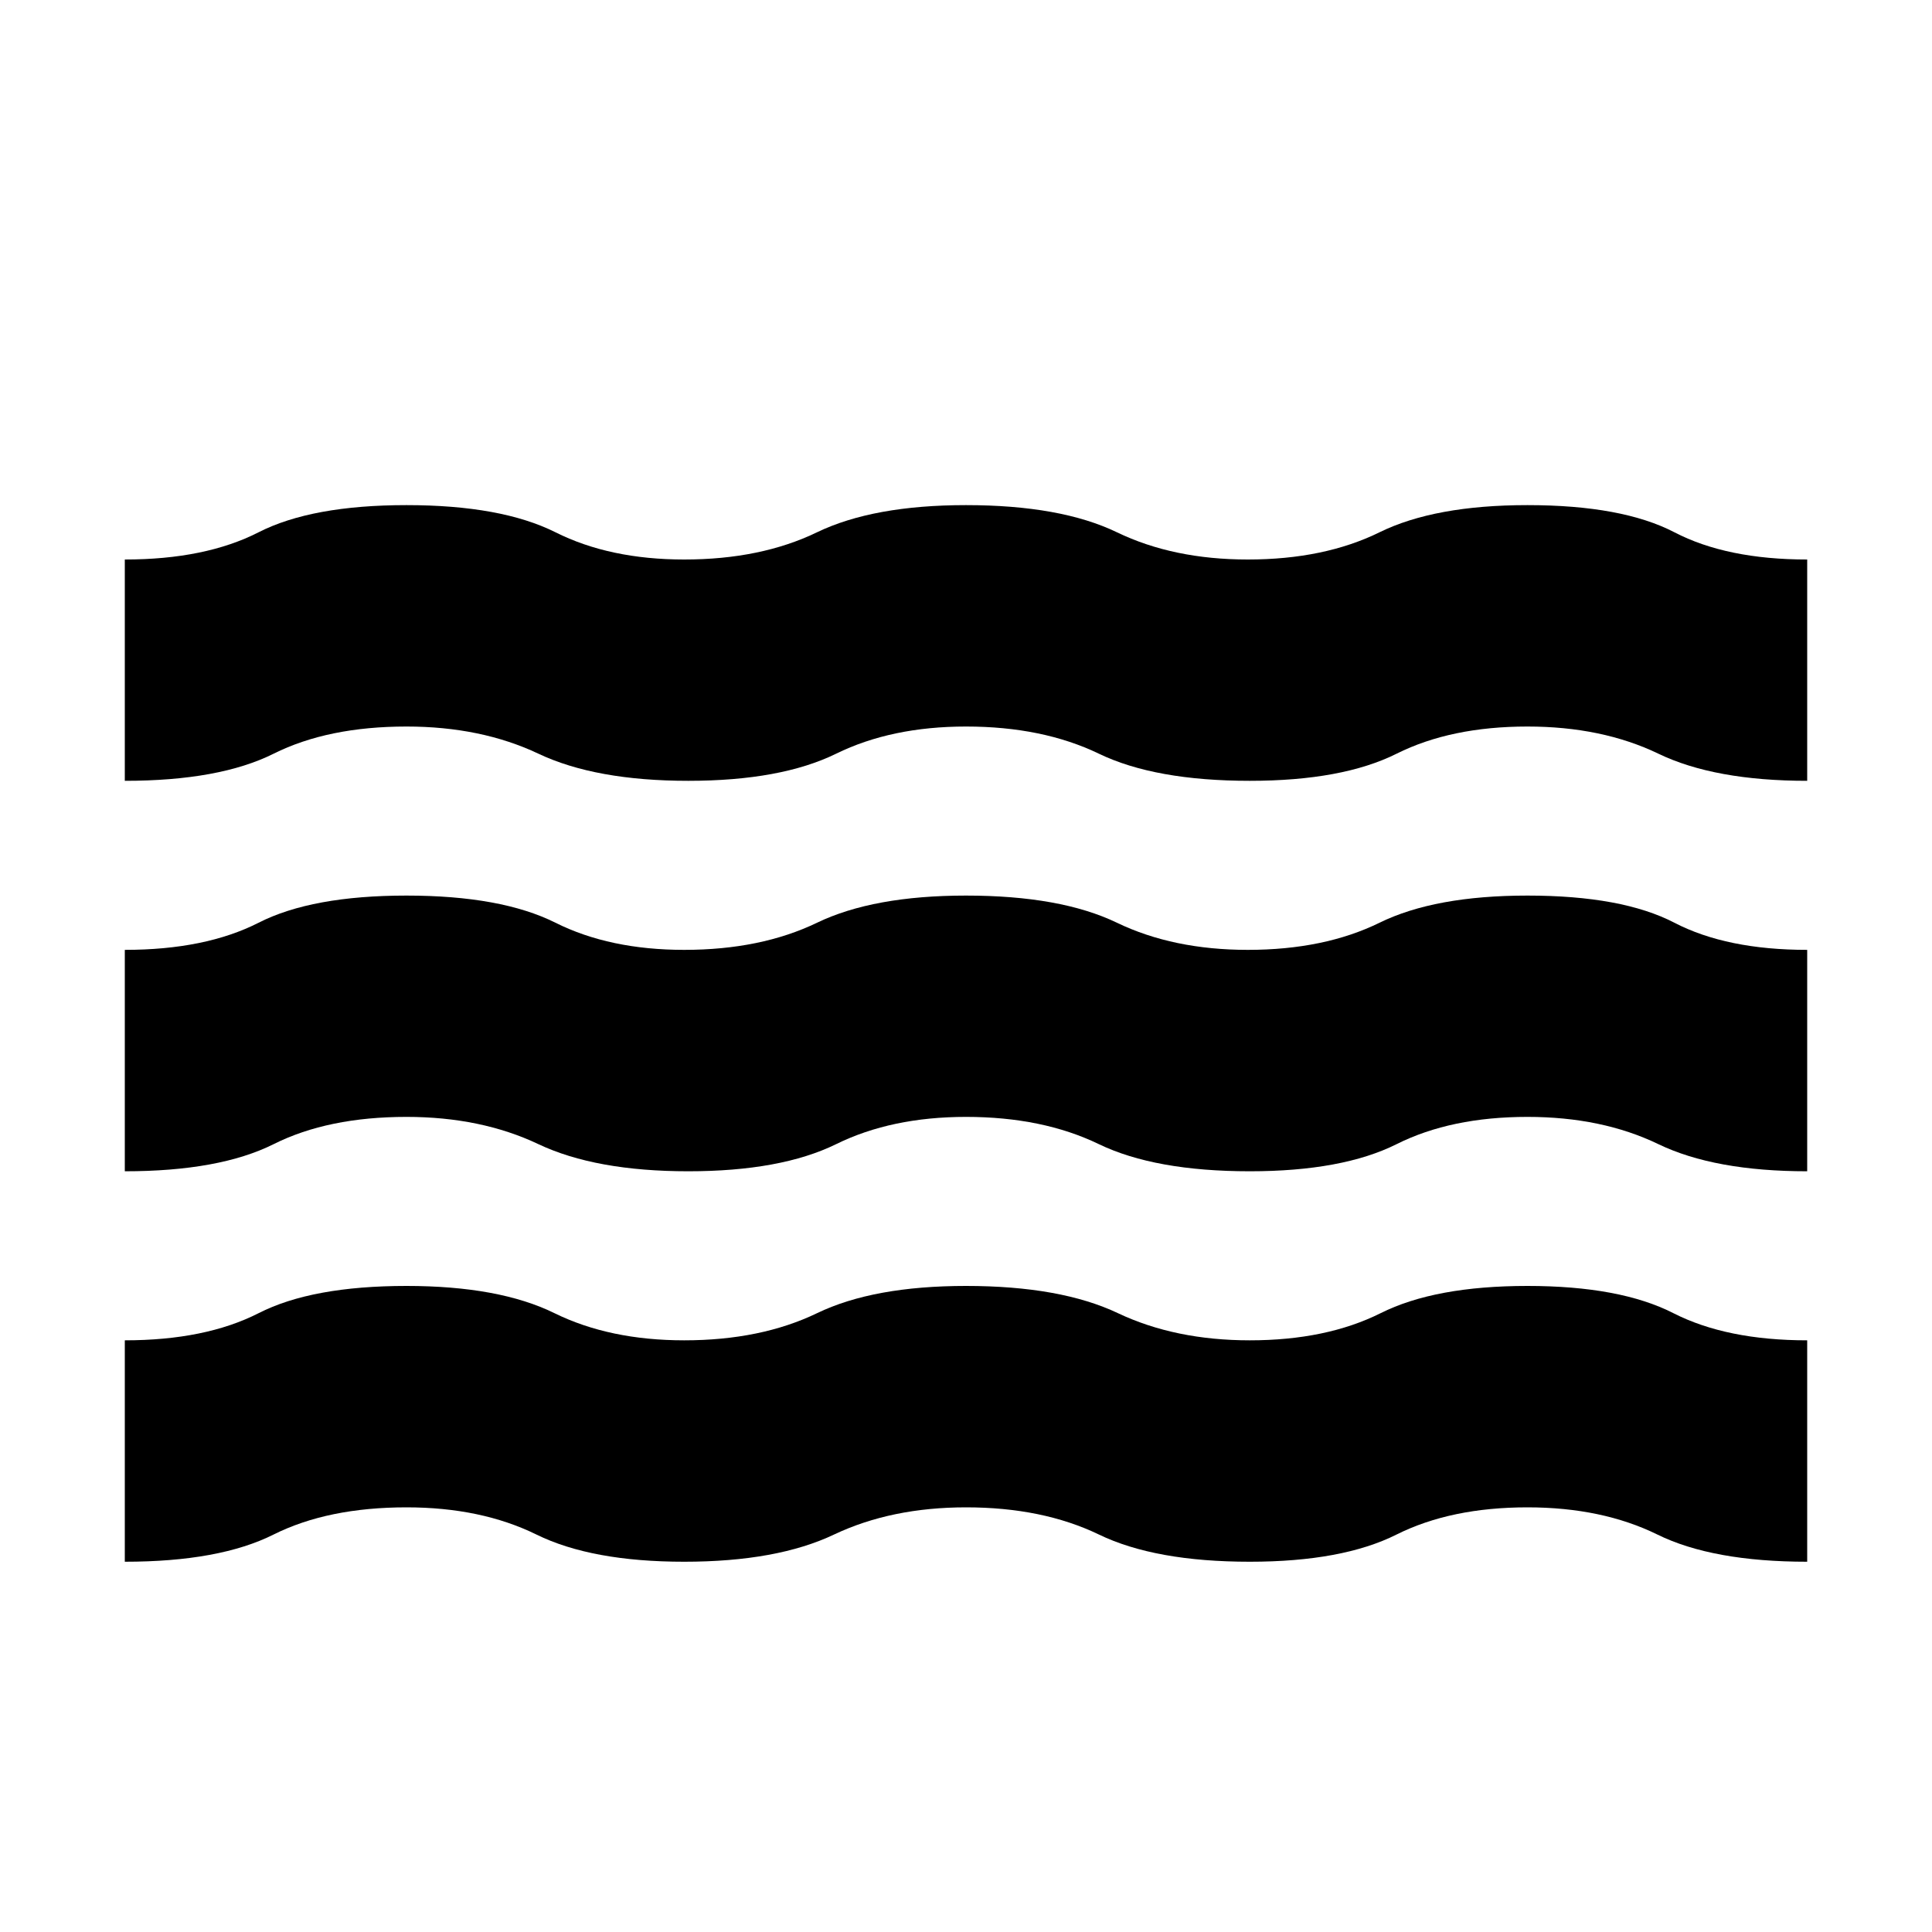 <svg xmlns="http://www.w3.org/2000/svg" height="20" width="20"><path d="M1.292 12.125V9.833Q2.125 9.833 2.677 9.552Q3.229 9.271 4.208 9.271Q5.188 9.271 5.75 9.552Q6.312 9.833 7.083 9.833Q7.875 9.833 8.458 9.552Q9.042 9.271 10 9.271Q10.979 9.271 11.562 9.552Q12.146 9.833 12.917 9.833Q13.708 9.833 14.281 9.552Q14.854 9.271 15.812 9.271Q16.792 9.271 17.333 9.552Q17.875 9.833 18.708 9.833V12.125Q17.75 12.125 17.167 11.844Q16.583 11.562 15.812 11.562Q15.021 11.562 14.458 11.844Q13.896 12.125 12.938 12.125Q11.958 12.125 11.375 11.844Q10.792 11.562 10 11.562Q9.229 11.562 8.656 11.844Q8.083 12.125 7.125 12.125Q6.167 12.125 5.573 11.844Q4.979 11.562 4.208 11.562Q3.396 11.562 2.833 11.844Q2.271 12.125 1.292 12.125ZM1.292 16.167V13.875Q2.125 13.875 2.677 13.594Q3.229 13.312 4.208 13.312Q5.167 13.312 5.74 13.594Q6.312 13.875 7.083 13.875Q7.875 13.875 8.458 13.594Q9.042 13.312 10 13.312Q10.979 13.312 11.573 13.594Q12.167 13.875 12.938 13.875Q13.729 13.875 14.292 13.594Q14.854 13.312 15.812 13.312Q16.771 13.312 17.323 13.594Q17.875 13.875 18.708 13.875V16.167Q17.729 16.167 17.156 15.885Q16.583 15.604 15.812 15.604Q15.021 15.604 14.458 15.885Q13.896 16.167 12.938 16.167Q11.958 16.167 11.375 15.885Q10.792 15.604 10 15.604Q9.229 15.604 8.635 15.885Q8.042 16.167 7.083 16.167Q6.125 16.167 5.552 15.885Q4.979 15.604 4.208 15.604Q3.396 15.604 2.833 15.885Q2.271 16.167 1.292 16.167ZM1.292 8.083V5.792Q2.125 5.792 2.677 5.51Q3.229 5.229 4.208 5.229Q5.188 5.229 5.75 5.51Q6.312 5.792 7.083 5.792Q7.875 5.792 8.458 5.51Q9.042 5.229 10 5.229Q10.979 5.229 11.562 5.51Q12.146 5.792 12.917 5.792Q13.708 5.792 14.281 5.51Q14.854 5.229 15.812 5.229Q16.792 5.229 17.333 5.51Q17.875 5.792 18.708 5.792V8.083Q17.75 8.083 17.167 7.802Q16.583 7.521 15.812 7.521Q15.021 7.521 14.458 7.802Q13.896 8.083 12.938 8.083Q11.958 8.083 11.375 7.802Q10.792 7.521 10 7.521Q9.229 7.521 8.656 7.802Q8.083 8.083 7.125 8.083Q6.167 8.083 5.573 7.802Q4.979 7.521 4.208 7.521Q3.396 7.521 2.833 7.802Q2.271 8.083 1.292 8.083Z"/></svg>